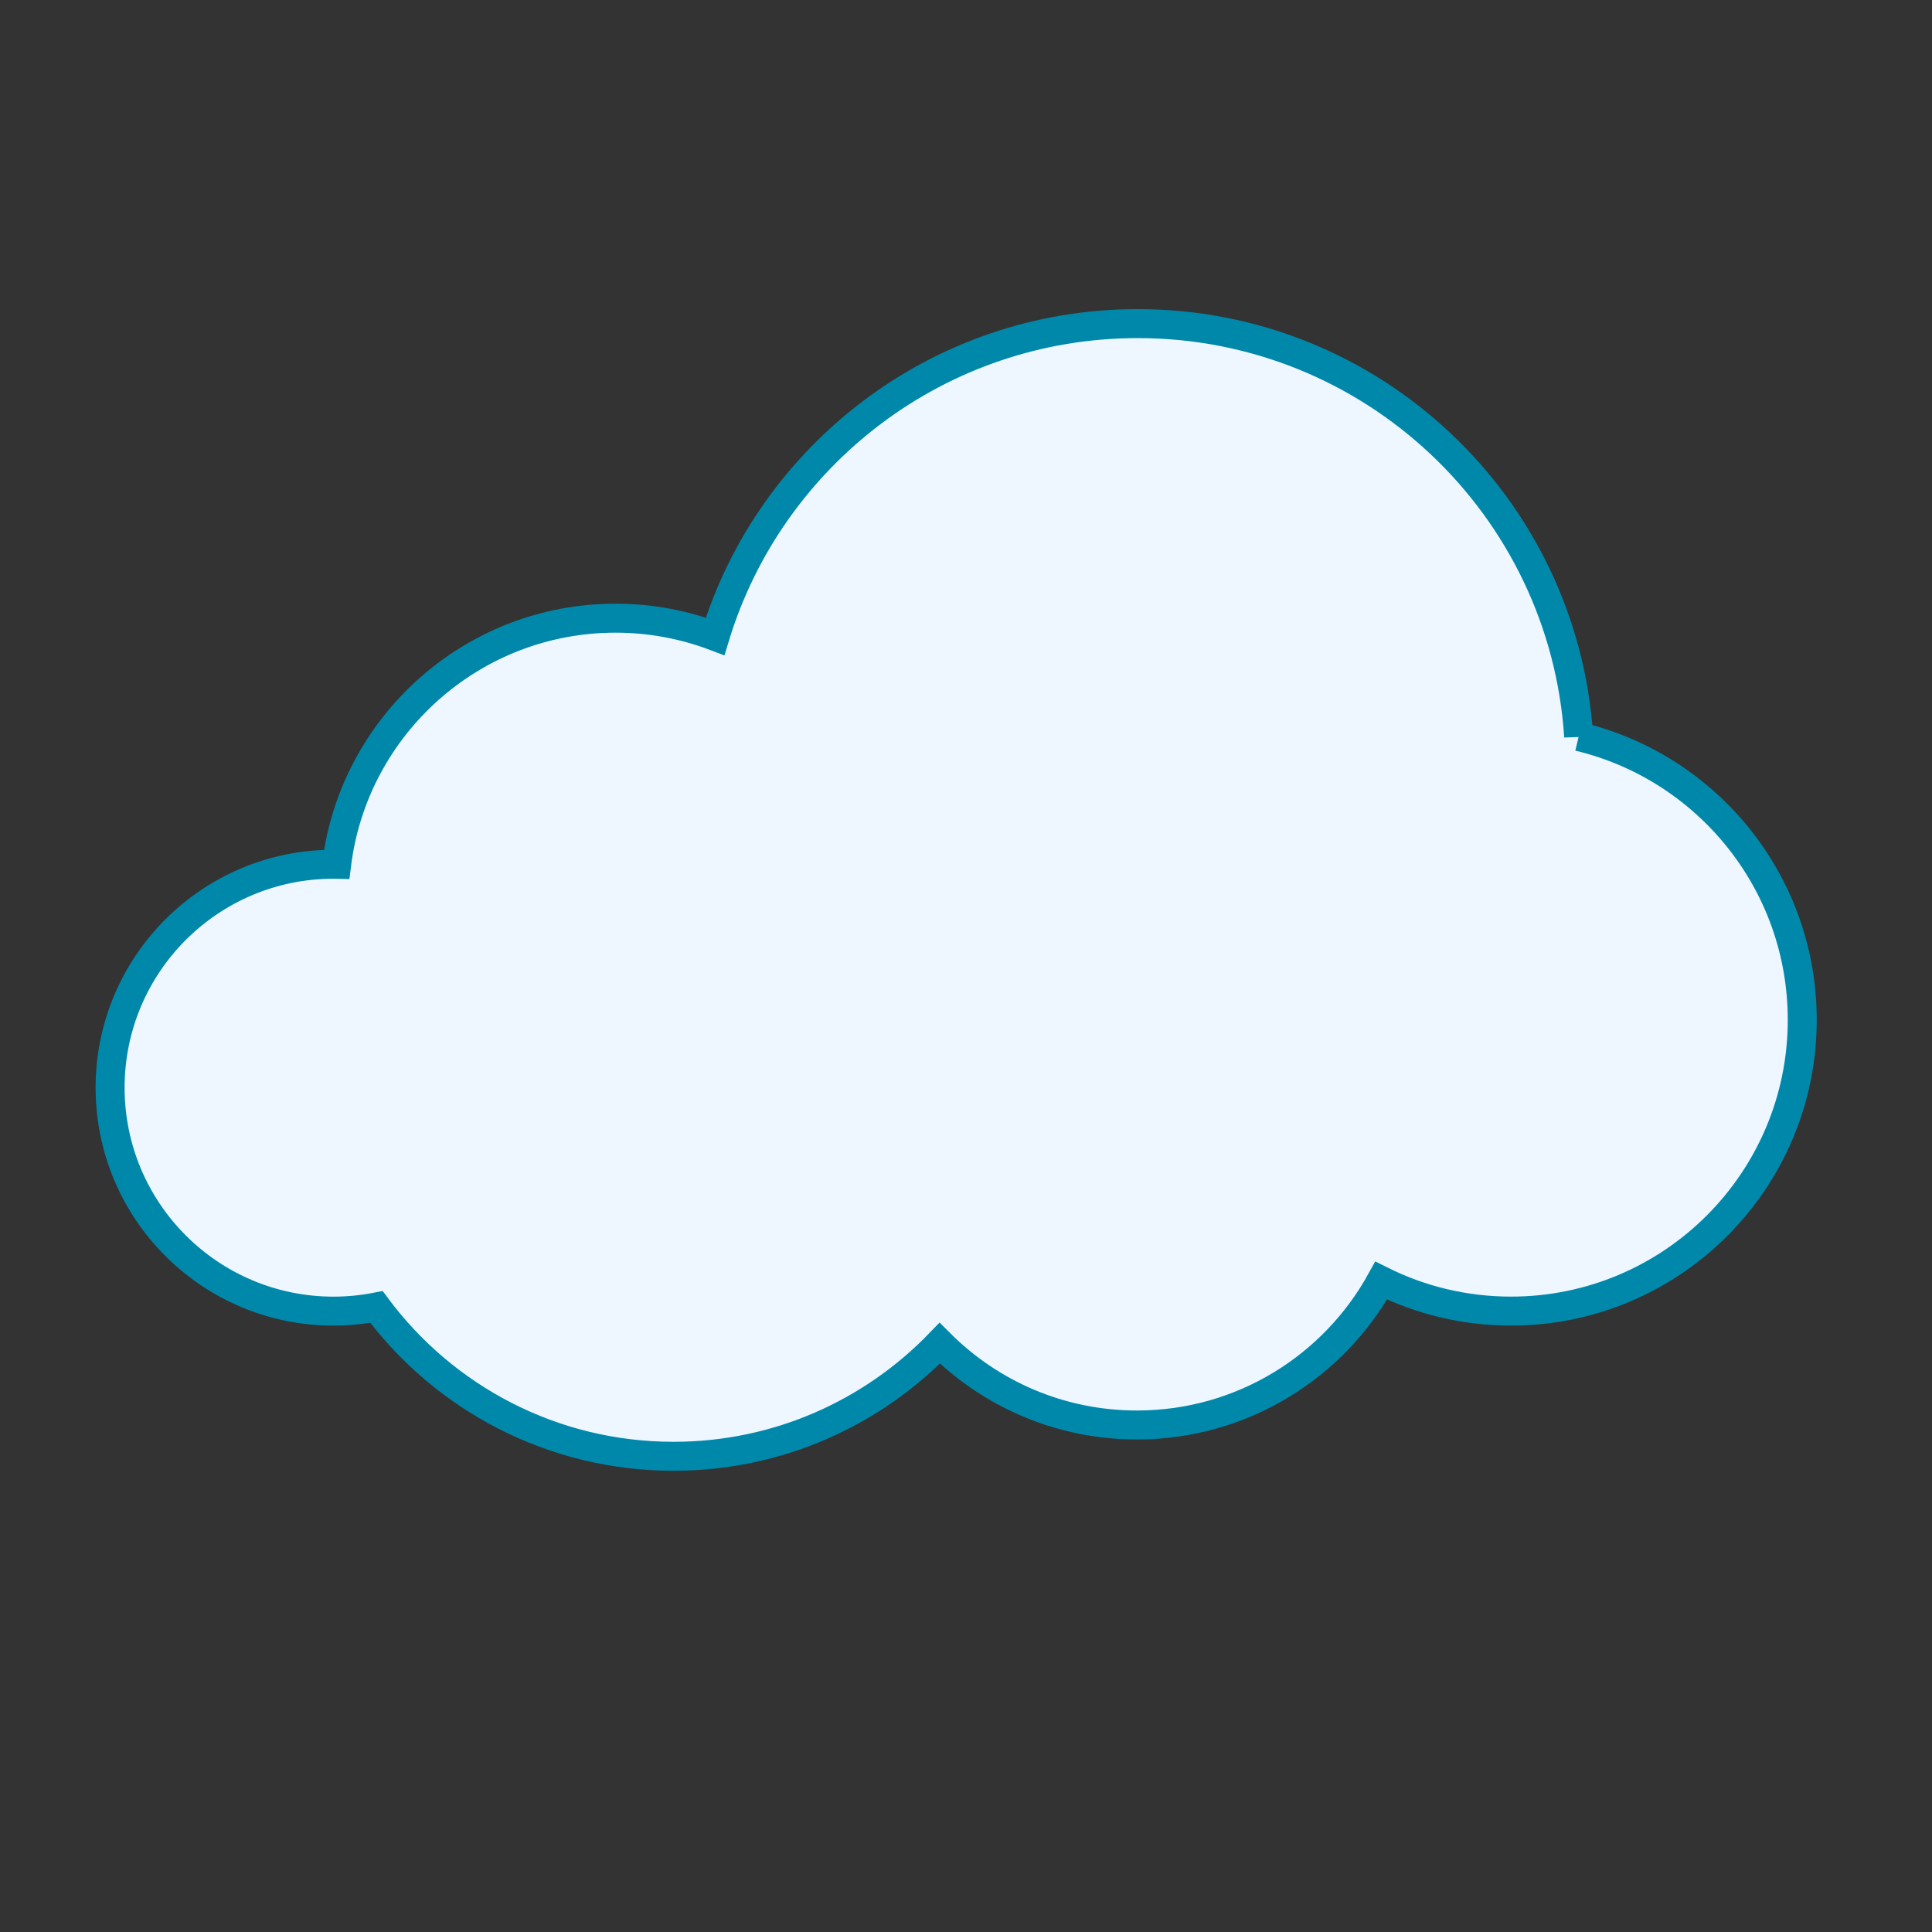 <?xml version="1.0" encoding="UTF-8" standalone="no"?>
<!-- Generator: Adobe Illustrator 16.0.0, SVG Export Plug-In . SVG Version: 6.00 Build 0)  -->

<svg
   xmlns:dc="http://purl.org/dc/elements/1.1/"
   xmlns:cc="http://creativecommons.org/ns#"
   xmlns:rdf="http://www.w3.org/1999/02/22-rdf-syntax-ns#"
   xmlns:svg="http://www.w3.org/2000/svg"
   xmlns="http://www.w3.org/2000/svg"
   xmlns:sodipodi="http://sodipodi.sourceforge.net/DTD/sodipodi-0.dtd"
   xmlns:inkscape="http://www.inkscape.org/namespaces/inkscape"
   version="1.1"
   id="Layer_1"
   x="0px"
   y="0px"
   width="200"
   height="200"
   viewBox="0 0 200 200"
   enable-background="new 0 0 512 512"
   xml:space="preserve"
   inkscape:version="0.91 r13725"
   sodipodi:docname="cloud3.svg"><rect x="0" y="0" width="200" height="200" fill="#333333" stroke="none"/><defs
     id="defs7" /><sodipodi:namedview
     pagecolor="#ffffff"
     bordercolor="#666666"
     borderopacity="1"
     objecttolerance="10"
     gridtolerance="10"
     guidetolerance="10"
     inkscape:pageopacity="0"
     inkscape:pageshadow="2"
     inkscape:window-width="1920"
     inkscape:window-height="1018"
     id="namedview5"
     showgrid="false"
     inkscape:zoom="3.6875"
     inkscape:cx="19.965602"
     inkscape:cy="122.96553"
     inkscape:window-x="-8"
     inkscape:window-y="-8"
     inkscape:window-maximized="1"
     inkscape:current-layer="Layer_1" /><path
     d="m 163.424,76.25 c -1.541,-23.867 -21.385,-42.75 -45.642,-42.75 -20.613,0 -38.039,13.635 -43.756,32.377 -3.203,-1.213 -6.674,-1.882 -10.302,-1.882 -14.846,0 -27.087,11.117 -28.875,25.479 -0.107,-0.002 -0.213,-0.008 -0.32,-0.008 -12.775,0 -23.131,10.356 -23.131,23.131 0,12.775 10.356,23.131 23.131,23.131 1.52,0 3.004,-0.151 4.442,-0.431 6.983,9.381 18.157,15.457 30.75,15.457 10.822,0 20.595,-4.488 27.562,-11.704 5.223,5.23 12.441,8.465 20.416,8.465 10.892,0 20.371,-6.037 25.282,-14.946 4.046,2.018 8.61,3.156 13.438,3.156 16.651,0 30.149,-13.498 30.149,-30.148 0,-14.239 -9.872,-26.17 -23.144,-29.329 z"
     id="path3"
     inkscape:connector-curvature="0"
     style="fill:#eef7ff;stroke:#0088aa;stroke-width:3;stroke-miterlimit:4;stroke-dasharray:none;fill-opacity:1" /></svg>